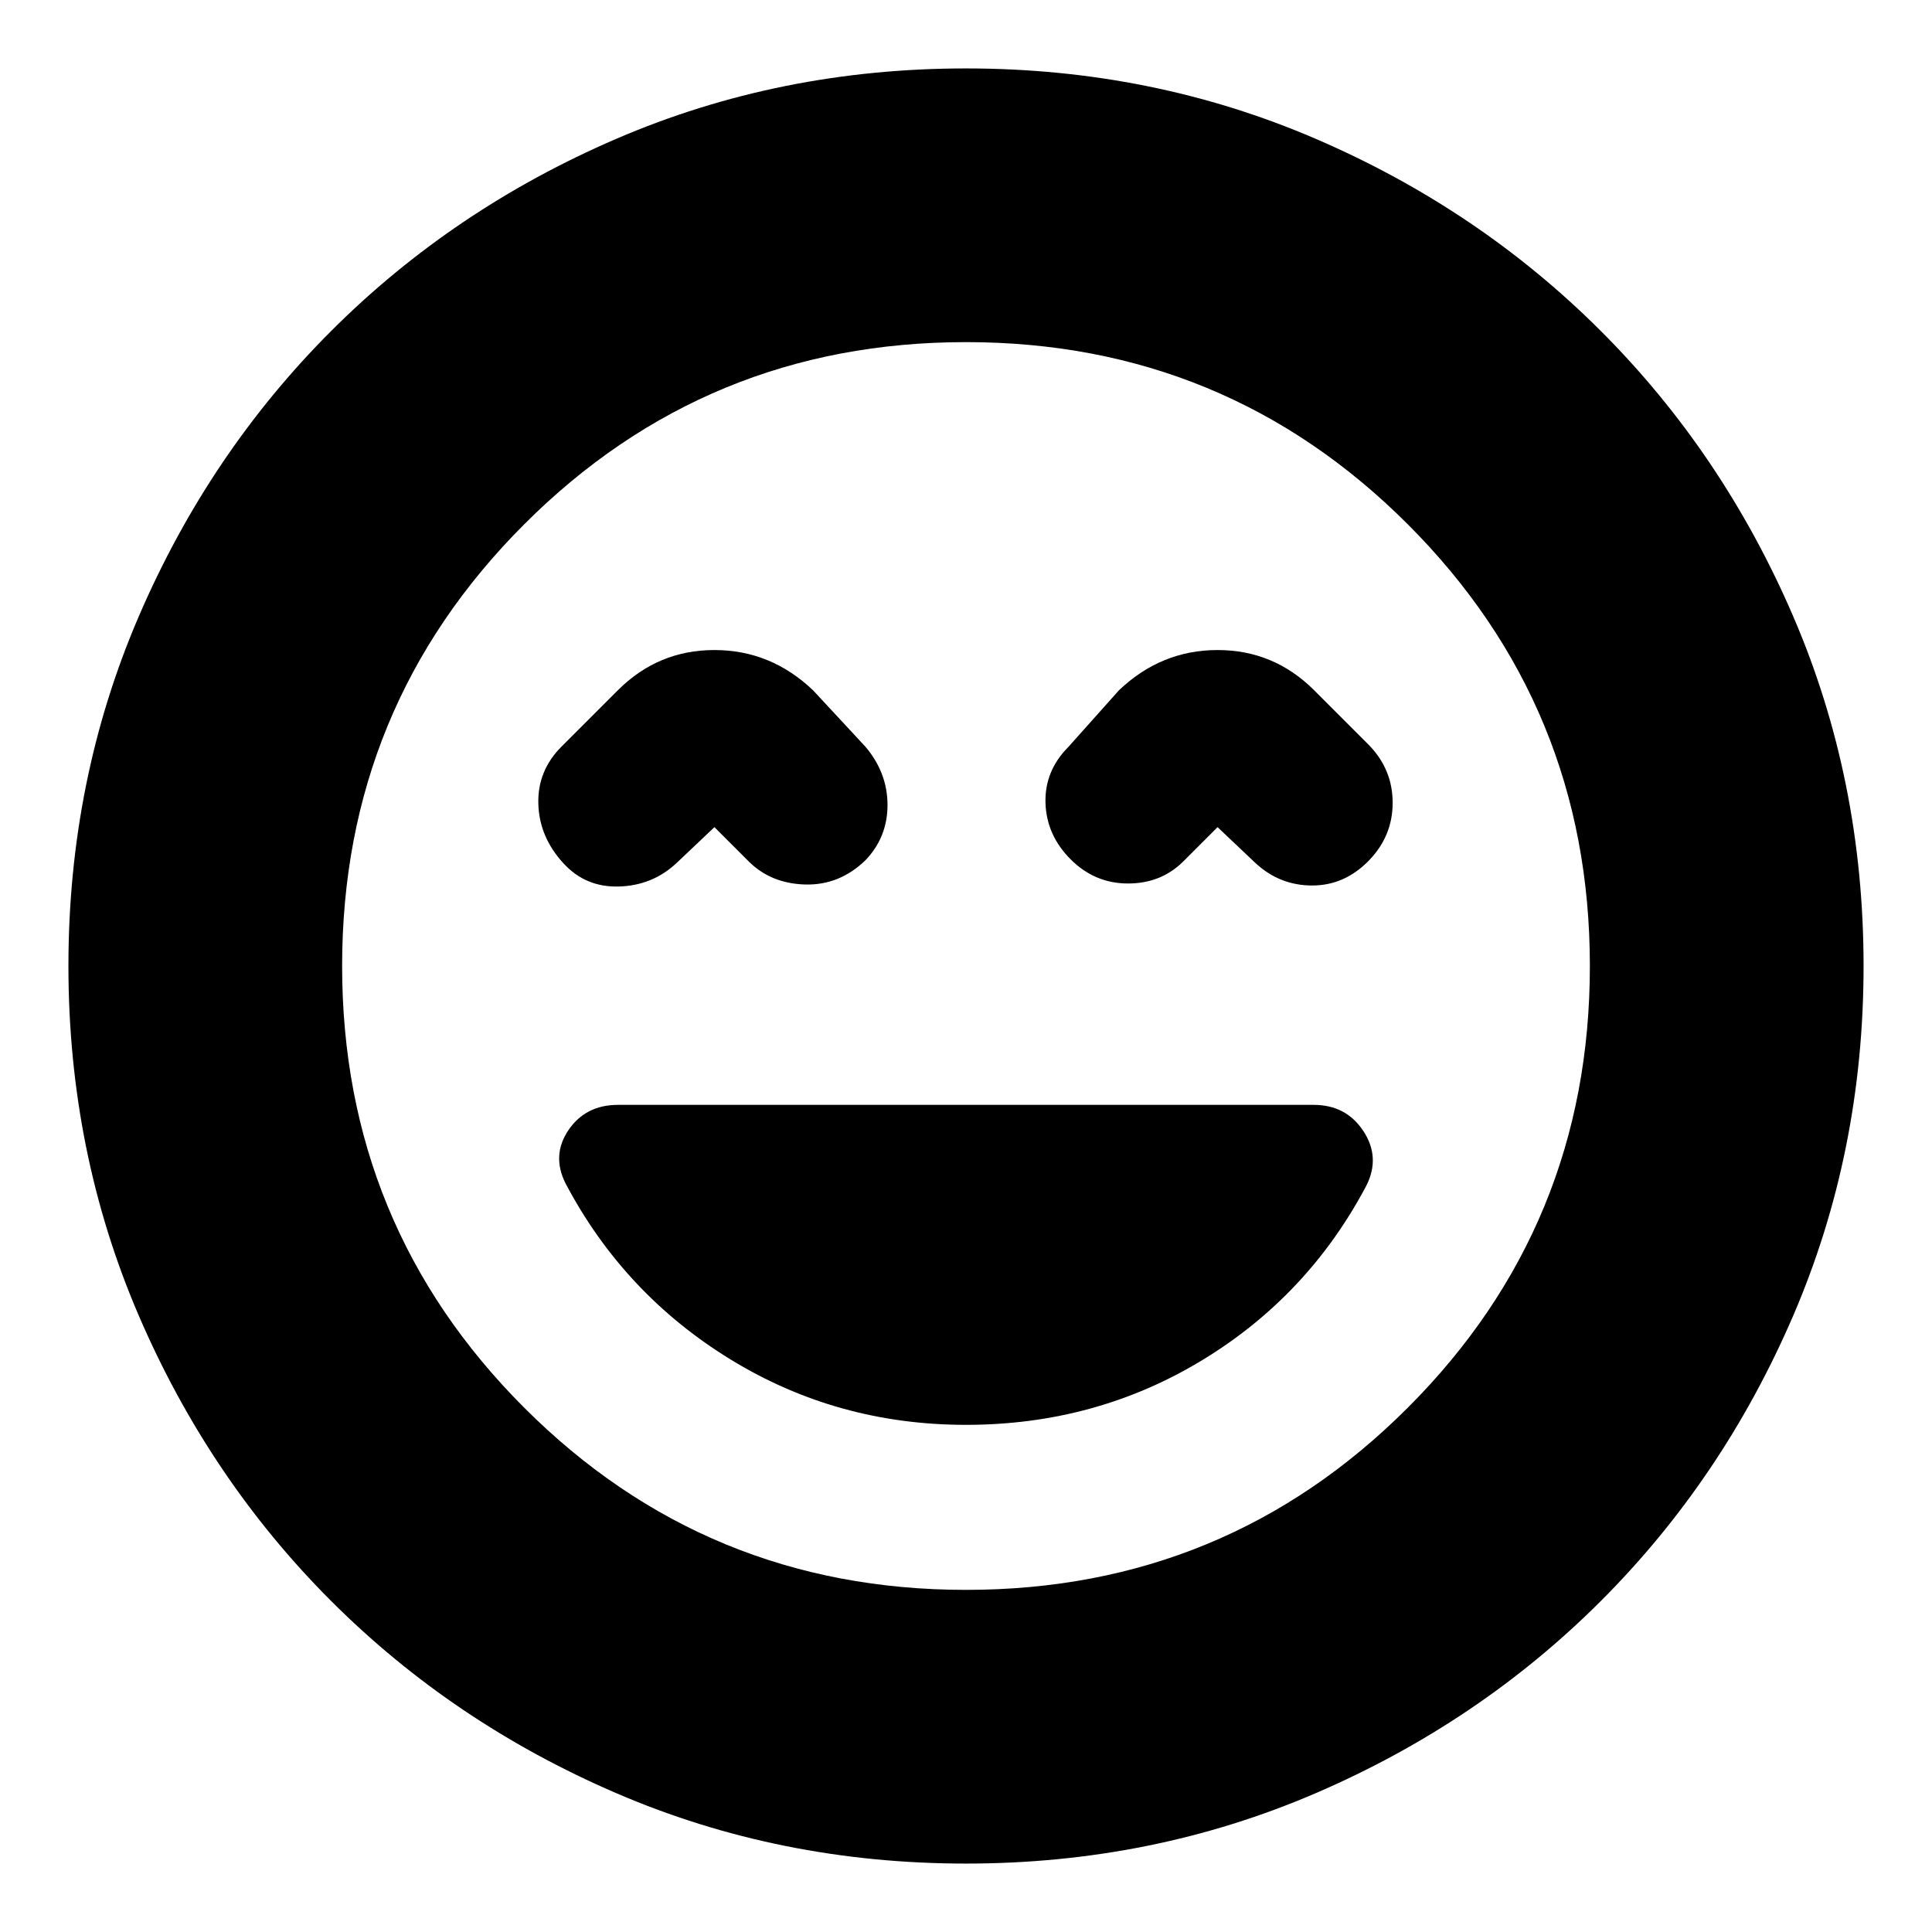 <svg xmlns="http://www.w3.org/2000/svg" height="24" viewBox="0 -960 960 960" width="24"><path d="M480-252q64.28 0 117.14-32T679-371q7-14-1.56-27-8.57-13-24.7-13H307.13q-16.13 0-24.63 12.5T281-372q29 55 82 87.5T480-252ZM355-549l17 17q11 11 28 11.5t30-12q11-11.5 11-27.5t-11-29l-26-28q-21-20-49-20t-48 20l-28 28q-12 12-11.5 28.5T280-531q11 12 27.57 11.5Q324.15-520 336-531l19-18Zm250 0 19 18q12 11 28 11t28-12.21q12-12.22 12-28.91 0-16.7-12-28.88l-27-27q-20-20-48-20t-49 20l-25 28q-12 12-11.5 28t12.5 28q12 12 28.5 12t27.5-11l17-17ZM480-34q-92.49 0-173.68-34.94-81.19-34.95-141.81-95.57-60.62-60.62-95.57-141.81Q34-387.51 34-480q0-92.49 34.94-173.68 34.95-81.19 95.57-141.81 60.62-60.62 141.81-95.57Q387.51-926 480-926q92.49 0 173.68 34.94 81.19 34.95 141.81 95.57 60.62 60.62 95.57 141.81Q926-572.49 926-480q0 92.49-34.94 173.68-34.95 81.19-95.57 141.81-60.62 60.62-141.81 95.57Q572.49-34 480-34Zm0-446Zm0 310q129 0 219.5-90.5T790-480q0-129-90.5-219.5T480-790q-129 0-219.5 90.5T170-480q0 129 90.5 219.5T480-170Z"/></svg>